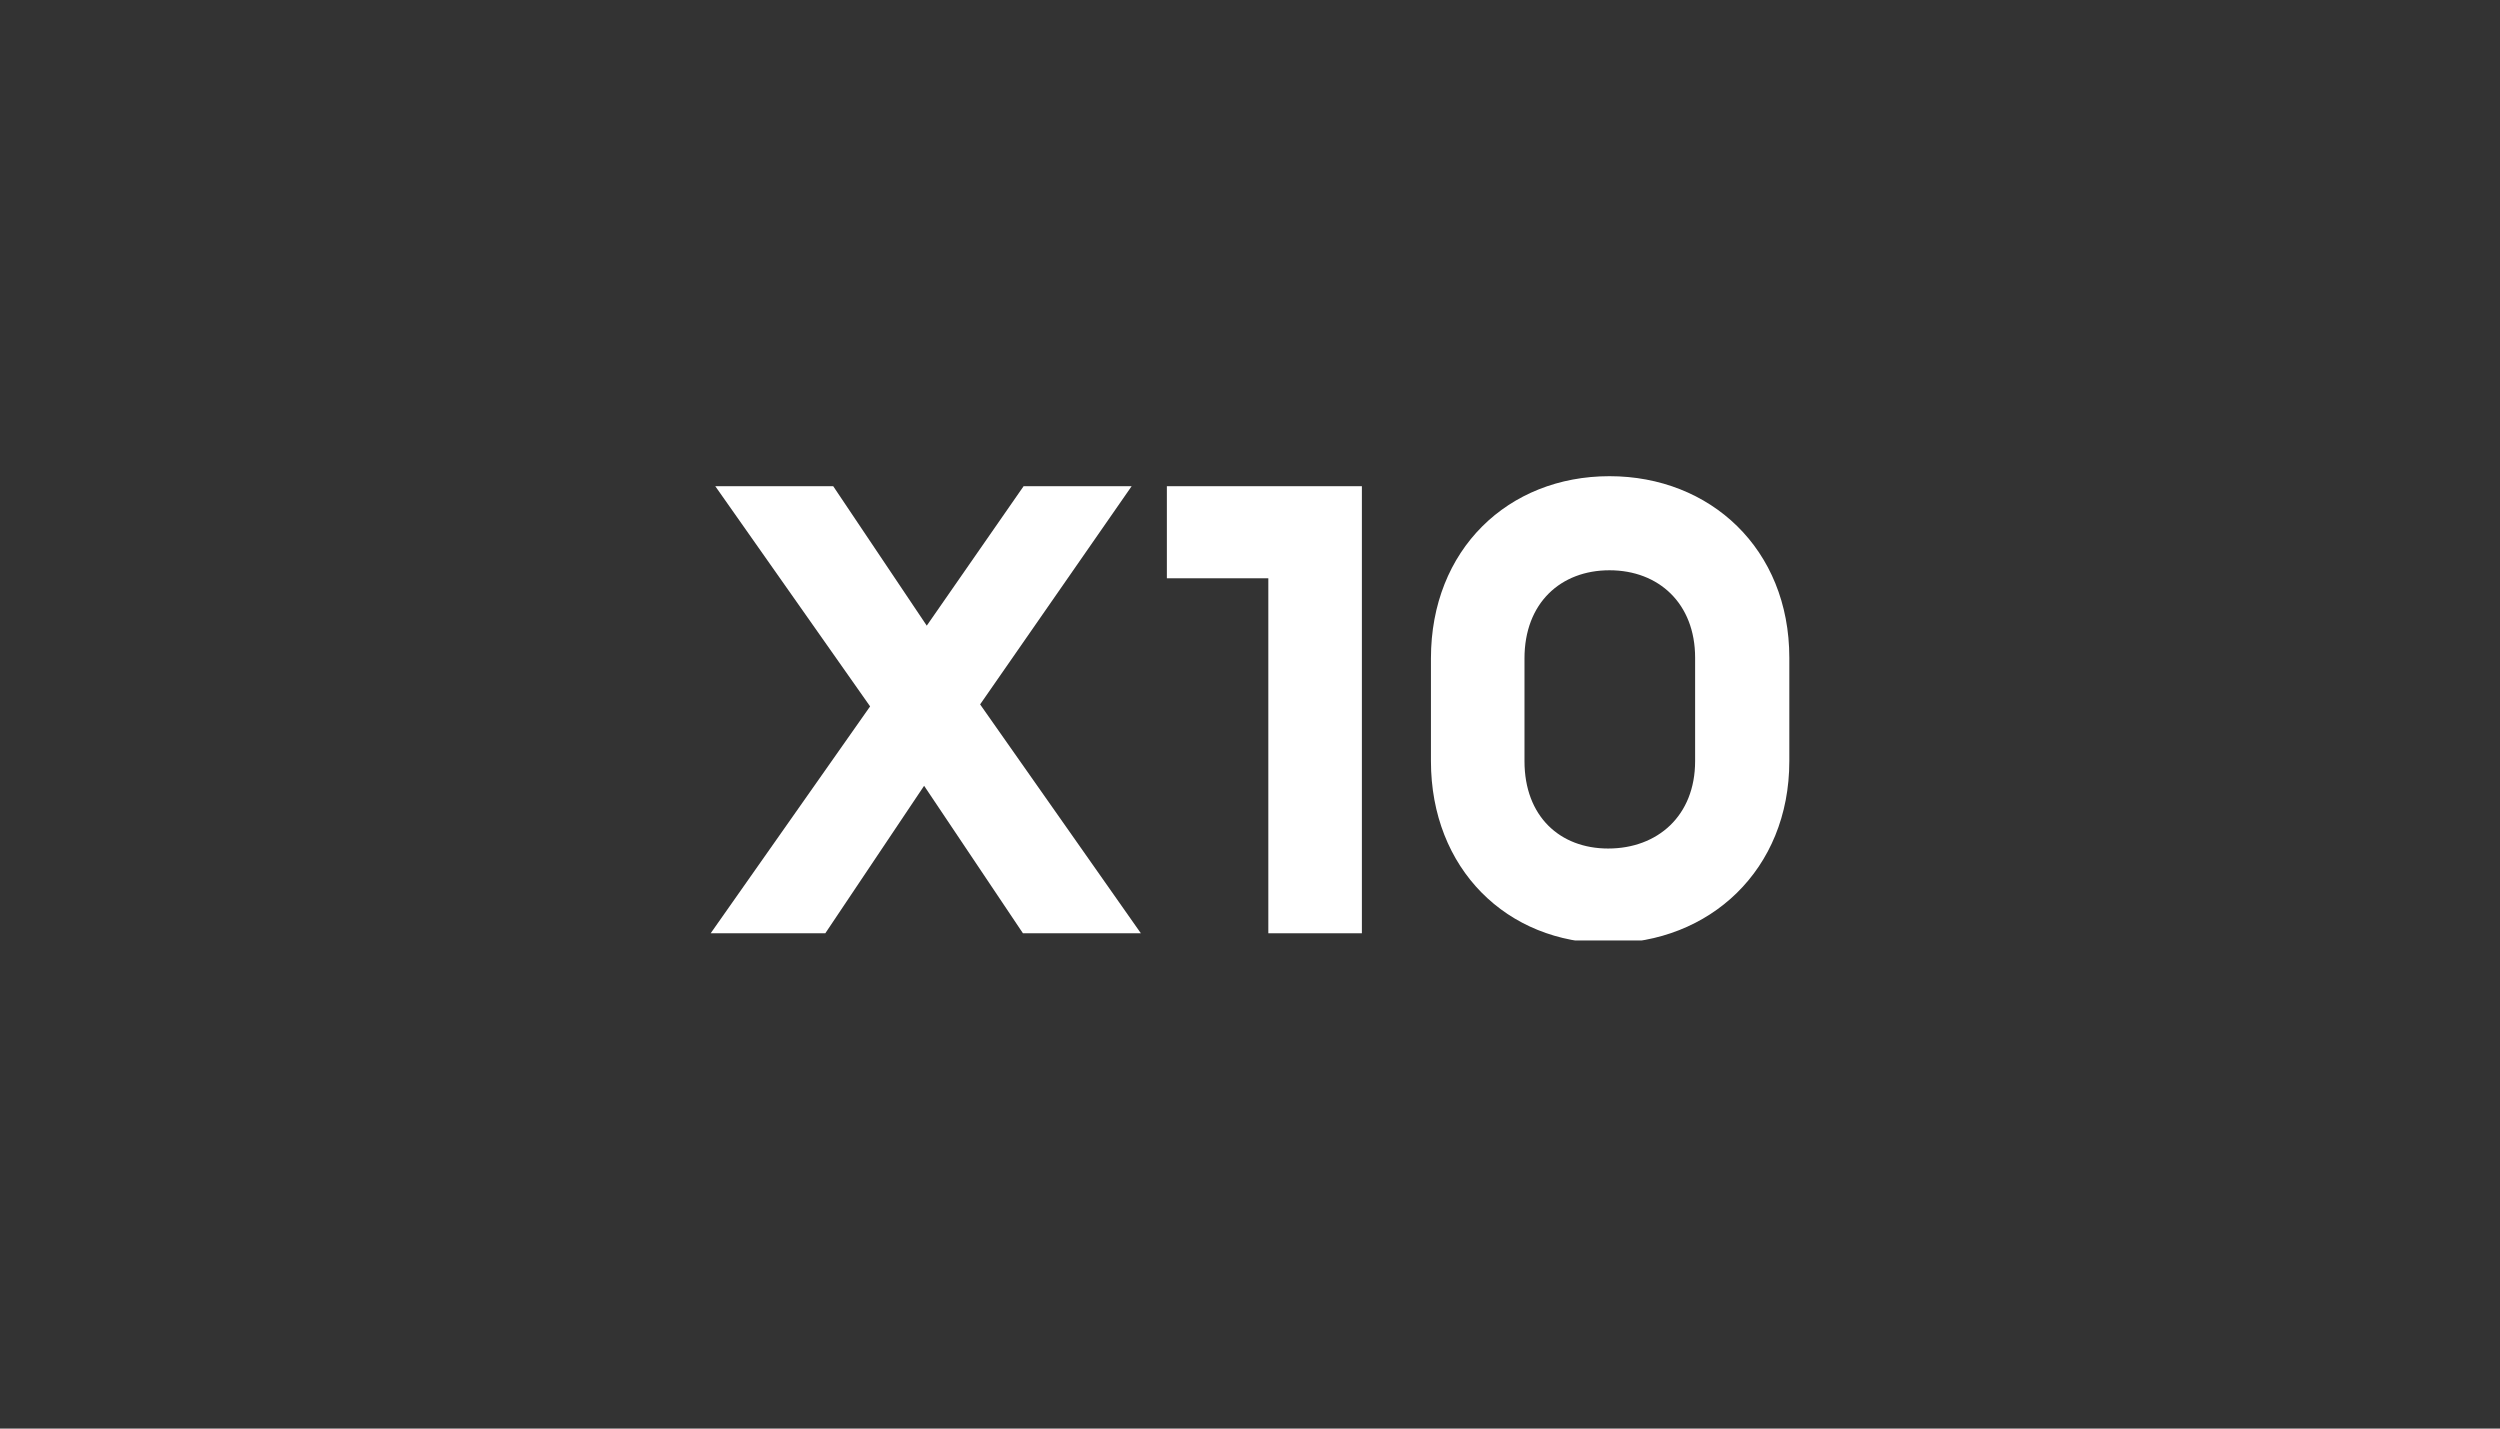 <svg width="210" height="120" viewBox="0 0 210 120" fill="none" xmlns="http://www.w3.org/2000/svg">
    <rect x="0" y="0" width="210" height="120" fill="#333333" stroke="none"/>
    <g clip-path="url(#clip0_3004_6688)">
        <path
            d="M82.33 59.169L95.833 78.395H85.927L77.626 66.007L69.326 78.395H59.697L73.089 59.337L60.084 40.841H69.99L77.848 52.555L85.983 40.841H95.058L82.33 59.169Z"
            fill="white" />
        <path d="M114.398 40.841V78.395H106.54V48.576H98.017V40.841H114.398Z" fill="white" />
        <path
            d="M120.199 63.934V55.302C120.199 46.166 126.674 40 135.196 40C143.662 40 150.303 46.109 150.303 55.246V63.934C150.303 73.07 143.607 79.235 135.085 79.235C126.563 79.235 120.199 72.958 120.199 63.934ZM128.057 55.302V63.934C128.057 68.586 131.045 71.276 135.085 71.276C139.235 71.276 142.39 68.53 142.39 63.934V55.246C142.39 50.706 139.346 47.903 135.196 47.903C131.101 47.903 128.057 50.65 128.057 55.302Z"
            fill="white" />
    </g>
    <defs>
        <clipPath id="clip0_3004_6688">
            <rect width="92" height="39" fill="white" transform="translate(59 40)" />
        </clipPath>
    </defs>
</svg>